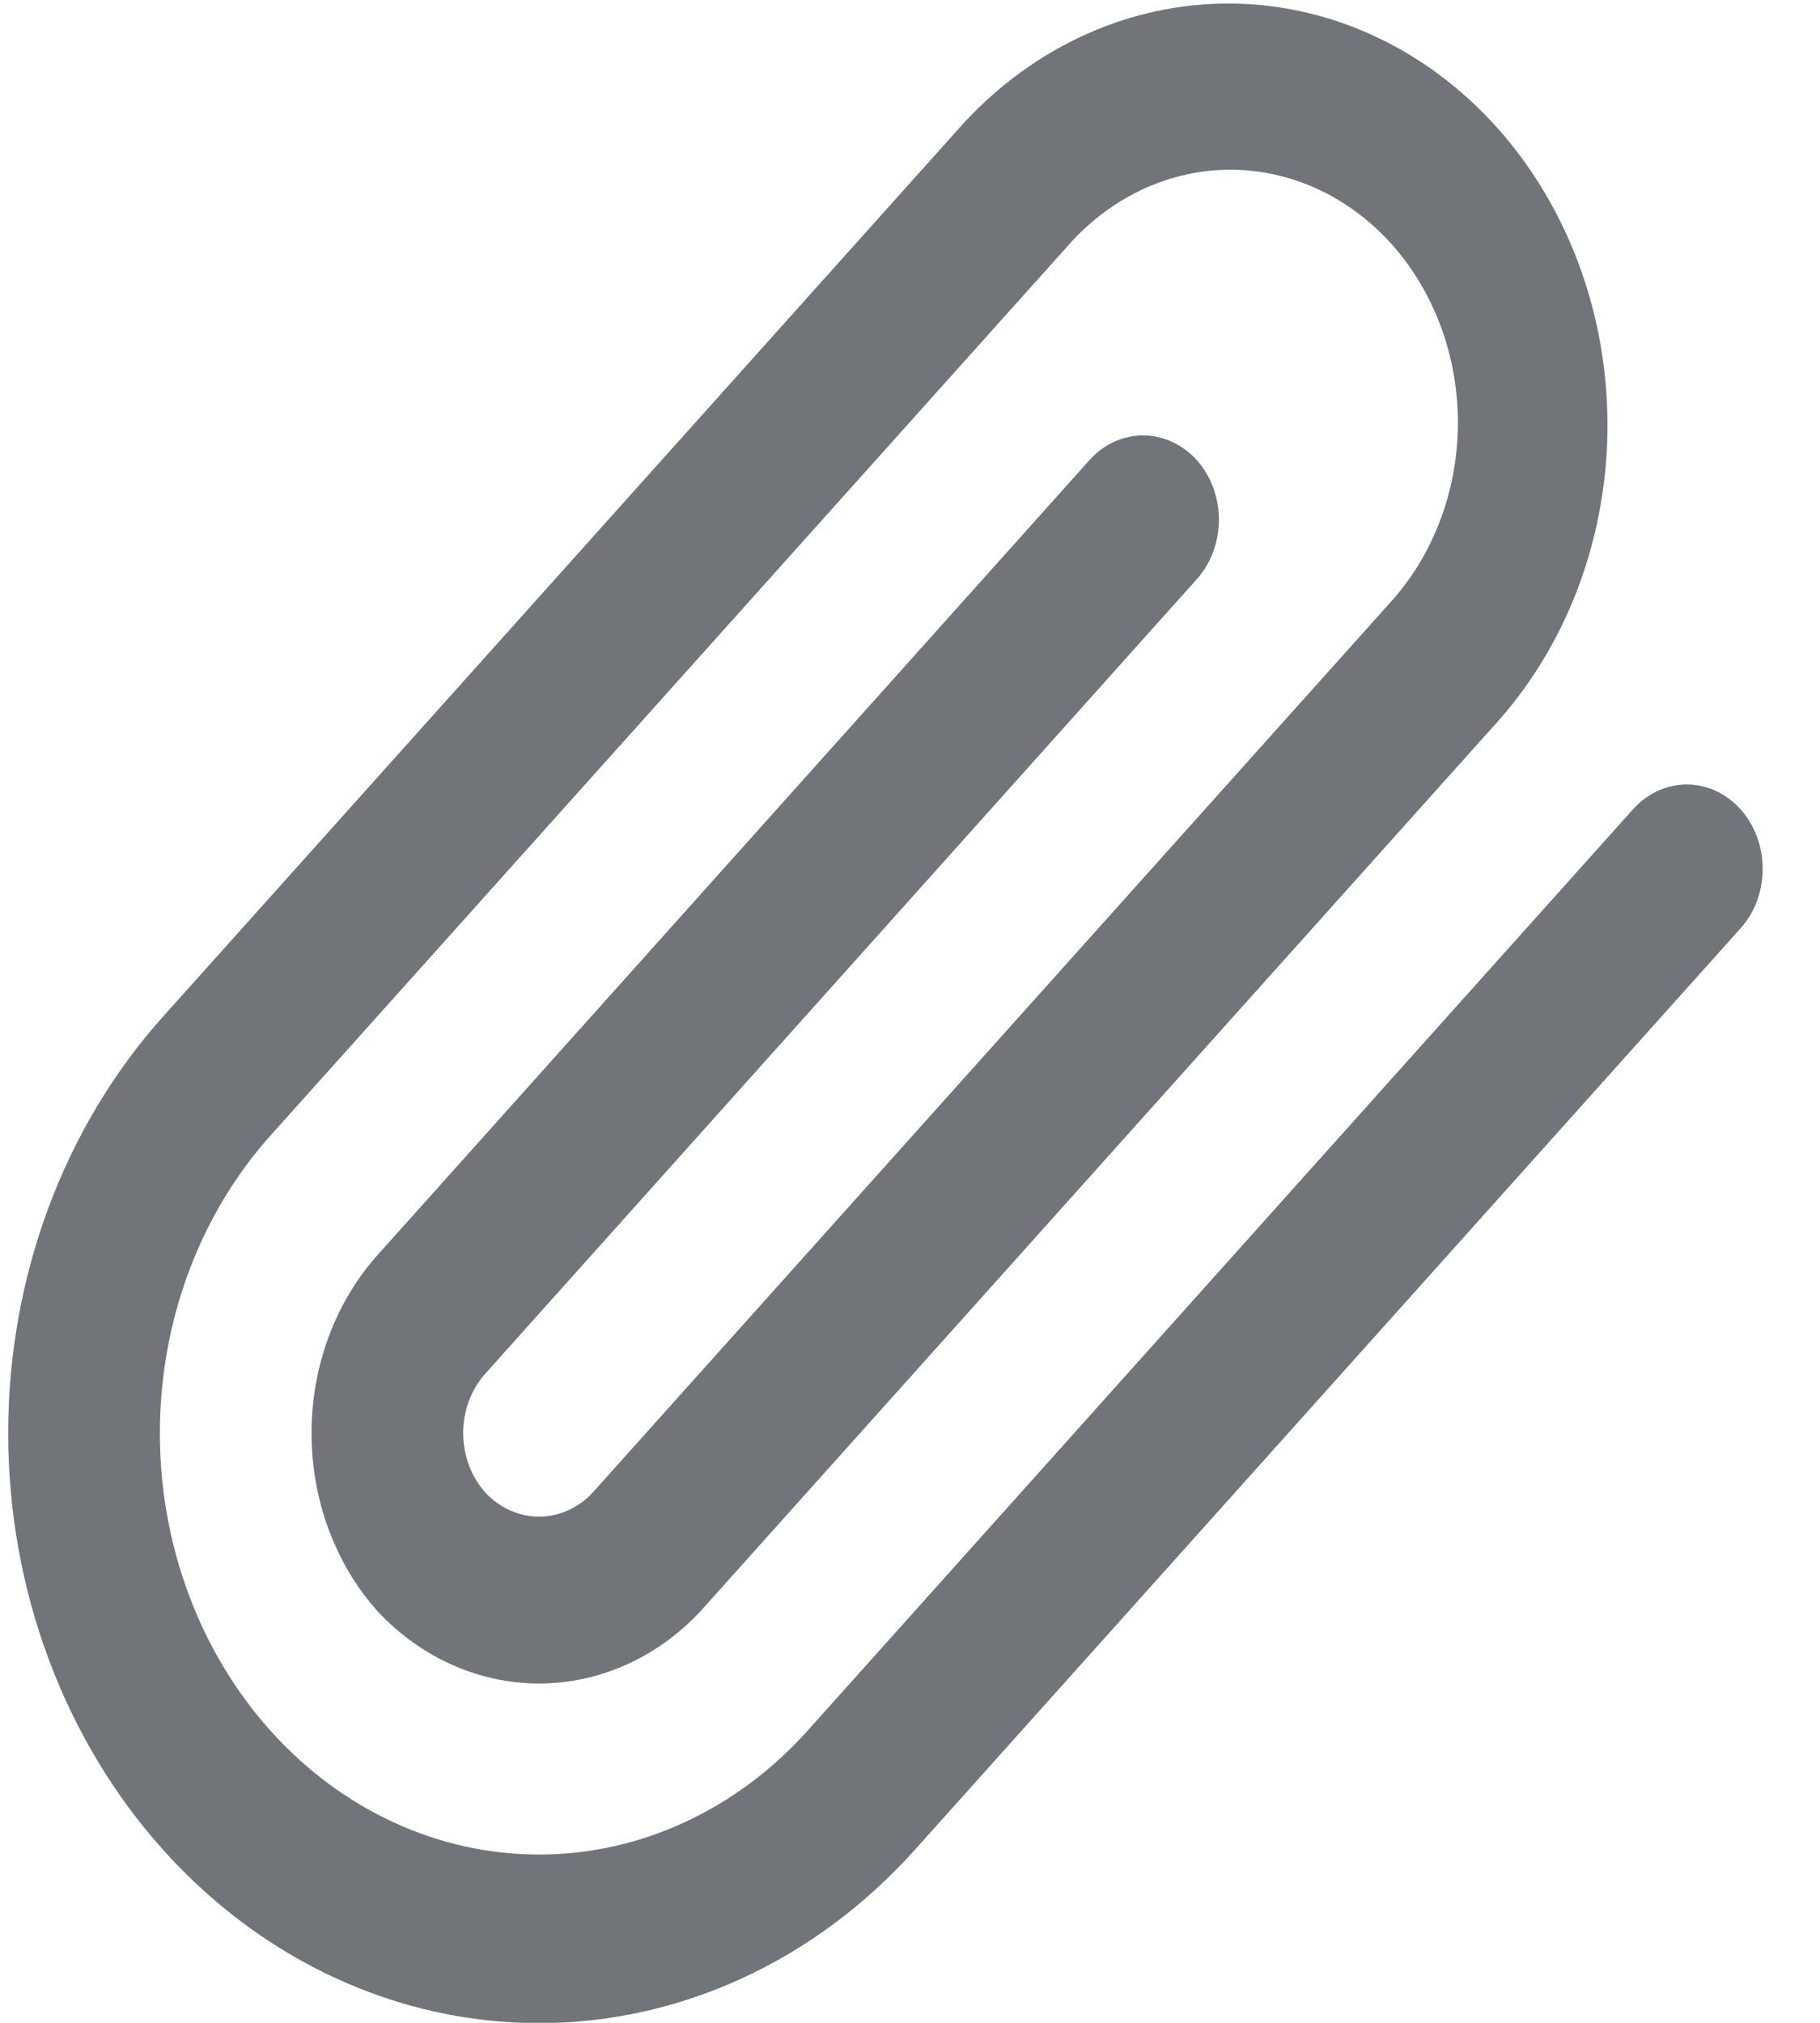 <svg width="18" height="20" viewBox="0 0 18 20" fill="none" xmlns="http://www.w3.org/2000/svg">
<g clip-path="url(#clip0_89_67)">
<path d="M17.212 8C17.072 7.844 16.881 7.756 16.682 7.756C16.483 7.756 16.293 7.844 16.152 8L7.983 17.116C7.635 17.503 7.221 17.81 6.766 18.019C6.311 18.229 5.824 18.336 5.331 18.336C4.337 18.336 3.383 17.898 2.679 17.116C1.976 16.335 1.581 15.275 1.581 14.17C1.581 13.065 1.976 12.005 2.679 11.223L10.591 2.397C11.014 1.934 11.584 1.676 12.178 1.678C12.771 1.681 13.34 1.944 13.76 2.41C14.179 2.877 14.416 3.508 14.419 4.168C14.421 4.827 14.189 5.461 13.773 5.931L5.861 14.758C5.719 14.91 5.529 14.995 5.331 14.995C5.133 14.995 4.943 14.91 4.801 14.758C4.66 14.602 4.581 14.39 4.581 14.169C4.581 13.948 4.66 13.736 4.801 13.58L11.845 5.717C11.981 5.56 12.057 5.35 12.055 5.131C12.053 4.913 11.975 4.704 11.836 4.549C11.697 4.395 11.508 4.307 11.312 4.305C11.115 4.303 10.926 4.387 10.784 4.539L3.74 12.402C3.531 12.634 3.365 12.909 3.252 13.213C3.139 13.516 3.081 13.841 3.081 14.169C3.081 14.498 3.139 14.823 3.252 15.126C3.365 15.43 3.531 15.705 3.74 15.937C4.169 16.392 4.739 16.645 5.331 16.645C5.924 16.645 6.494 16.392 6.922 15.937L14.834 7.11C15.522 6.325 15.905 5.271 15.898 4.175C15.892 3.079 15.497 2.03 14.8 1.255C14.102 0.48 13.158 0.042 12.172 0.035C11.185 0.028 10.236 0.453 9.53 1.218L1.618 10.045C0.634 11.139 0.081 12.623 0.081 14.17C0.081 15.717 0.634 17.201 1.618 18.295C2.603 19.389 3.938 20.003 5.331 20.003C6.723 20.003 8.059 19.389 9.043 18.295L17.212 9.181C17.282 9.104 17.338 9.012 17.376 8.911C17.414 8.809 17.433 8.7 17.433 8.591C17.433 8.481 17.414 8.372 17.376 8.271C17.338 8.169 17.282 8.077 17.212 8Z" fill="#717579"/>
</g>
<defs>
<clipPath id="clip0_89_67">
<rect width="18" height="20" fill="white"/>
</clipPath>
</defs>
</svg>
